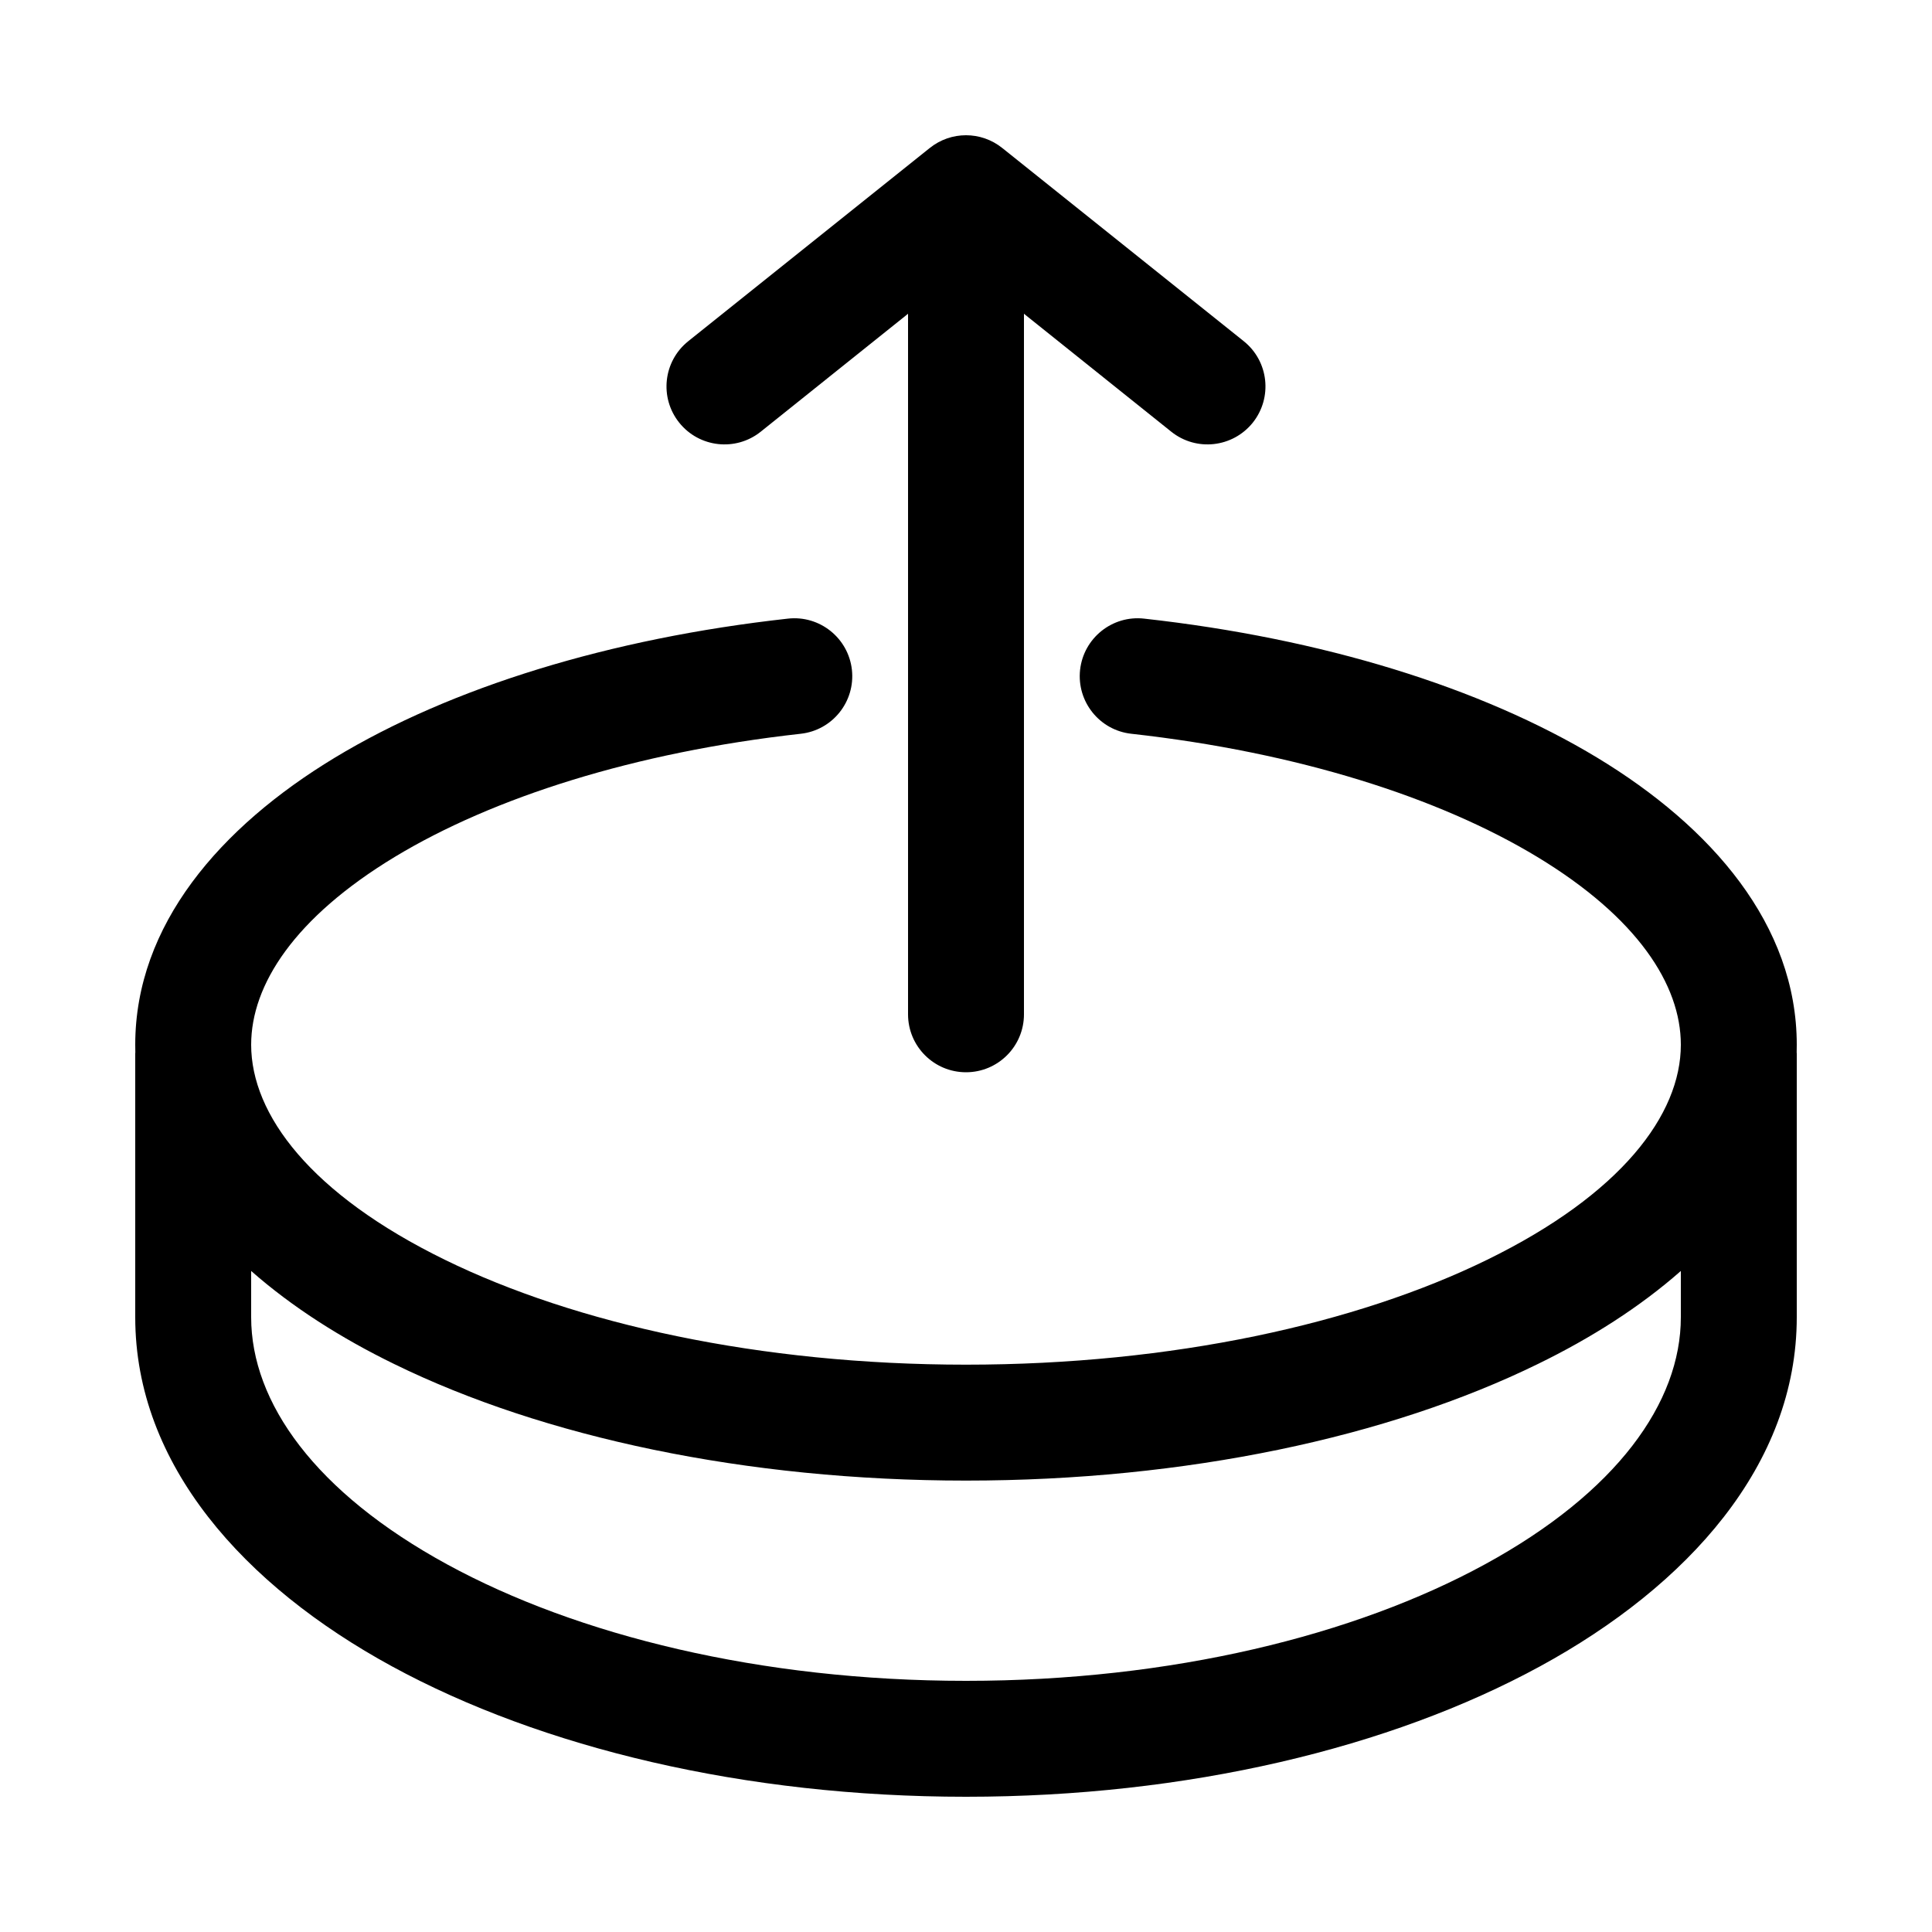 <svg width="20" height="20" viewBox="0 0 20 20" fill="none" xmlns="http://www.w3.org/2000/svg">
<path fill-rule="evenodd" clip-rule="evenodd" d="M9.4 10.5C9.4 10.832 9.669 11.1 10 11.1C10.331 11.1 10.6 10.832 10.6 10.5V3.248L12.125 4.469C12.384 4.676 12.761 4.634 12.969 4.375C13.175 4.116 13.134 3.739 12.875 3.532L10.375 1.532C10.156 1.356 9.844 1.356 9.625 1.532L7.125 3.532C6.866 3.739 6.824 4.116 7.031 4.375C7.238 4.634 7.616 4.676 7.875 4.469L9.4 3.248L9.4 10.5ZM8.819 6.934C8.855 7.263 8.618 7.56 8.288 7.596C6.569 7.787 5.103 8.256 4.086 8.871C3.05 9.498 2.6 10.194 2.6 10.815C2.6 11.539 3.218 12.363 4.607 13.042C5.956 13.702 7.862 14.127 10 14.127C12.138 14.127 14.044 13.702 15.393 13.042C16.782 12.363 17.4 11.539 17.4 10.815C17.4 10.194 16.95 9.498 15.914 8.871C14.898 8.256 13.431 7.787 11.712 7.596C11.382 7.56 11.145 7.263 11.181 6.934C11.218 6.604 11.515 6.367 11.844 6.404C13.687 6.608 15.332 7.116 16.535 7.844C17.72 8.561 18.6 9.575 18.6 10.815C18.6 10.844 18.599 10.872 18.599 10.9H18.6V13.636C18.6 15.164 17.473 16.415 15.944 17.249C14.393 18.095 12.29 18.6 10 18.6C7.71 18.6 5.608 18.095 4.056 17.249C2.527 16.415 1.4 15.164 1.4 13.636V10.9H1.401C1.4 10.872 1.4 10.844 1.4 10.815C1.4 9.575 2.28 8.561 3.465 7.844C4.668 7.116 6.313 6.608 8.156 6.404C8.485 6.367 8.782 6.604 8.819 6.934ZM15.92 14.12C16.472 13.851 16.979 13.528 17.4 13.157V13.636C17.4 14.519 16.736 15.45 15.37 16.195C14.026 16.928 12.129 17.4 10 17.4C7.872 17.4 5.974 16.928 4.63 16.195C3.264 15.45 2.6 14.519 2.6 13.636V13.157C3.021 13.528 3.528 13.851 4.08 14.12C5.626 14.877 7.72 15.327 10 15.327C12.28 15.327 14.374 14.877 15.92 14.12Z" fill="currentColor"/>
</svg>
